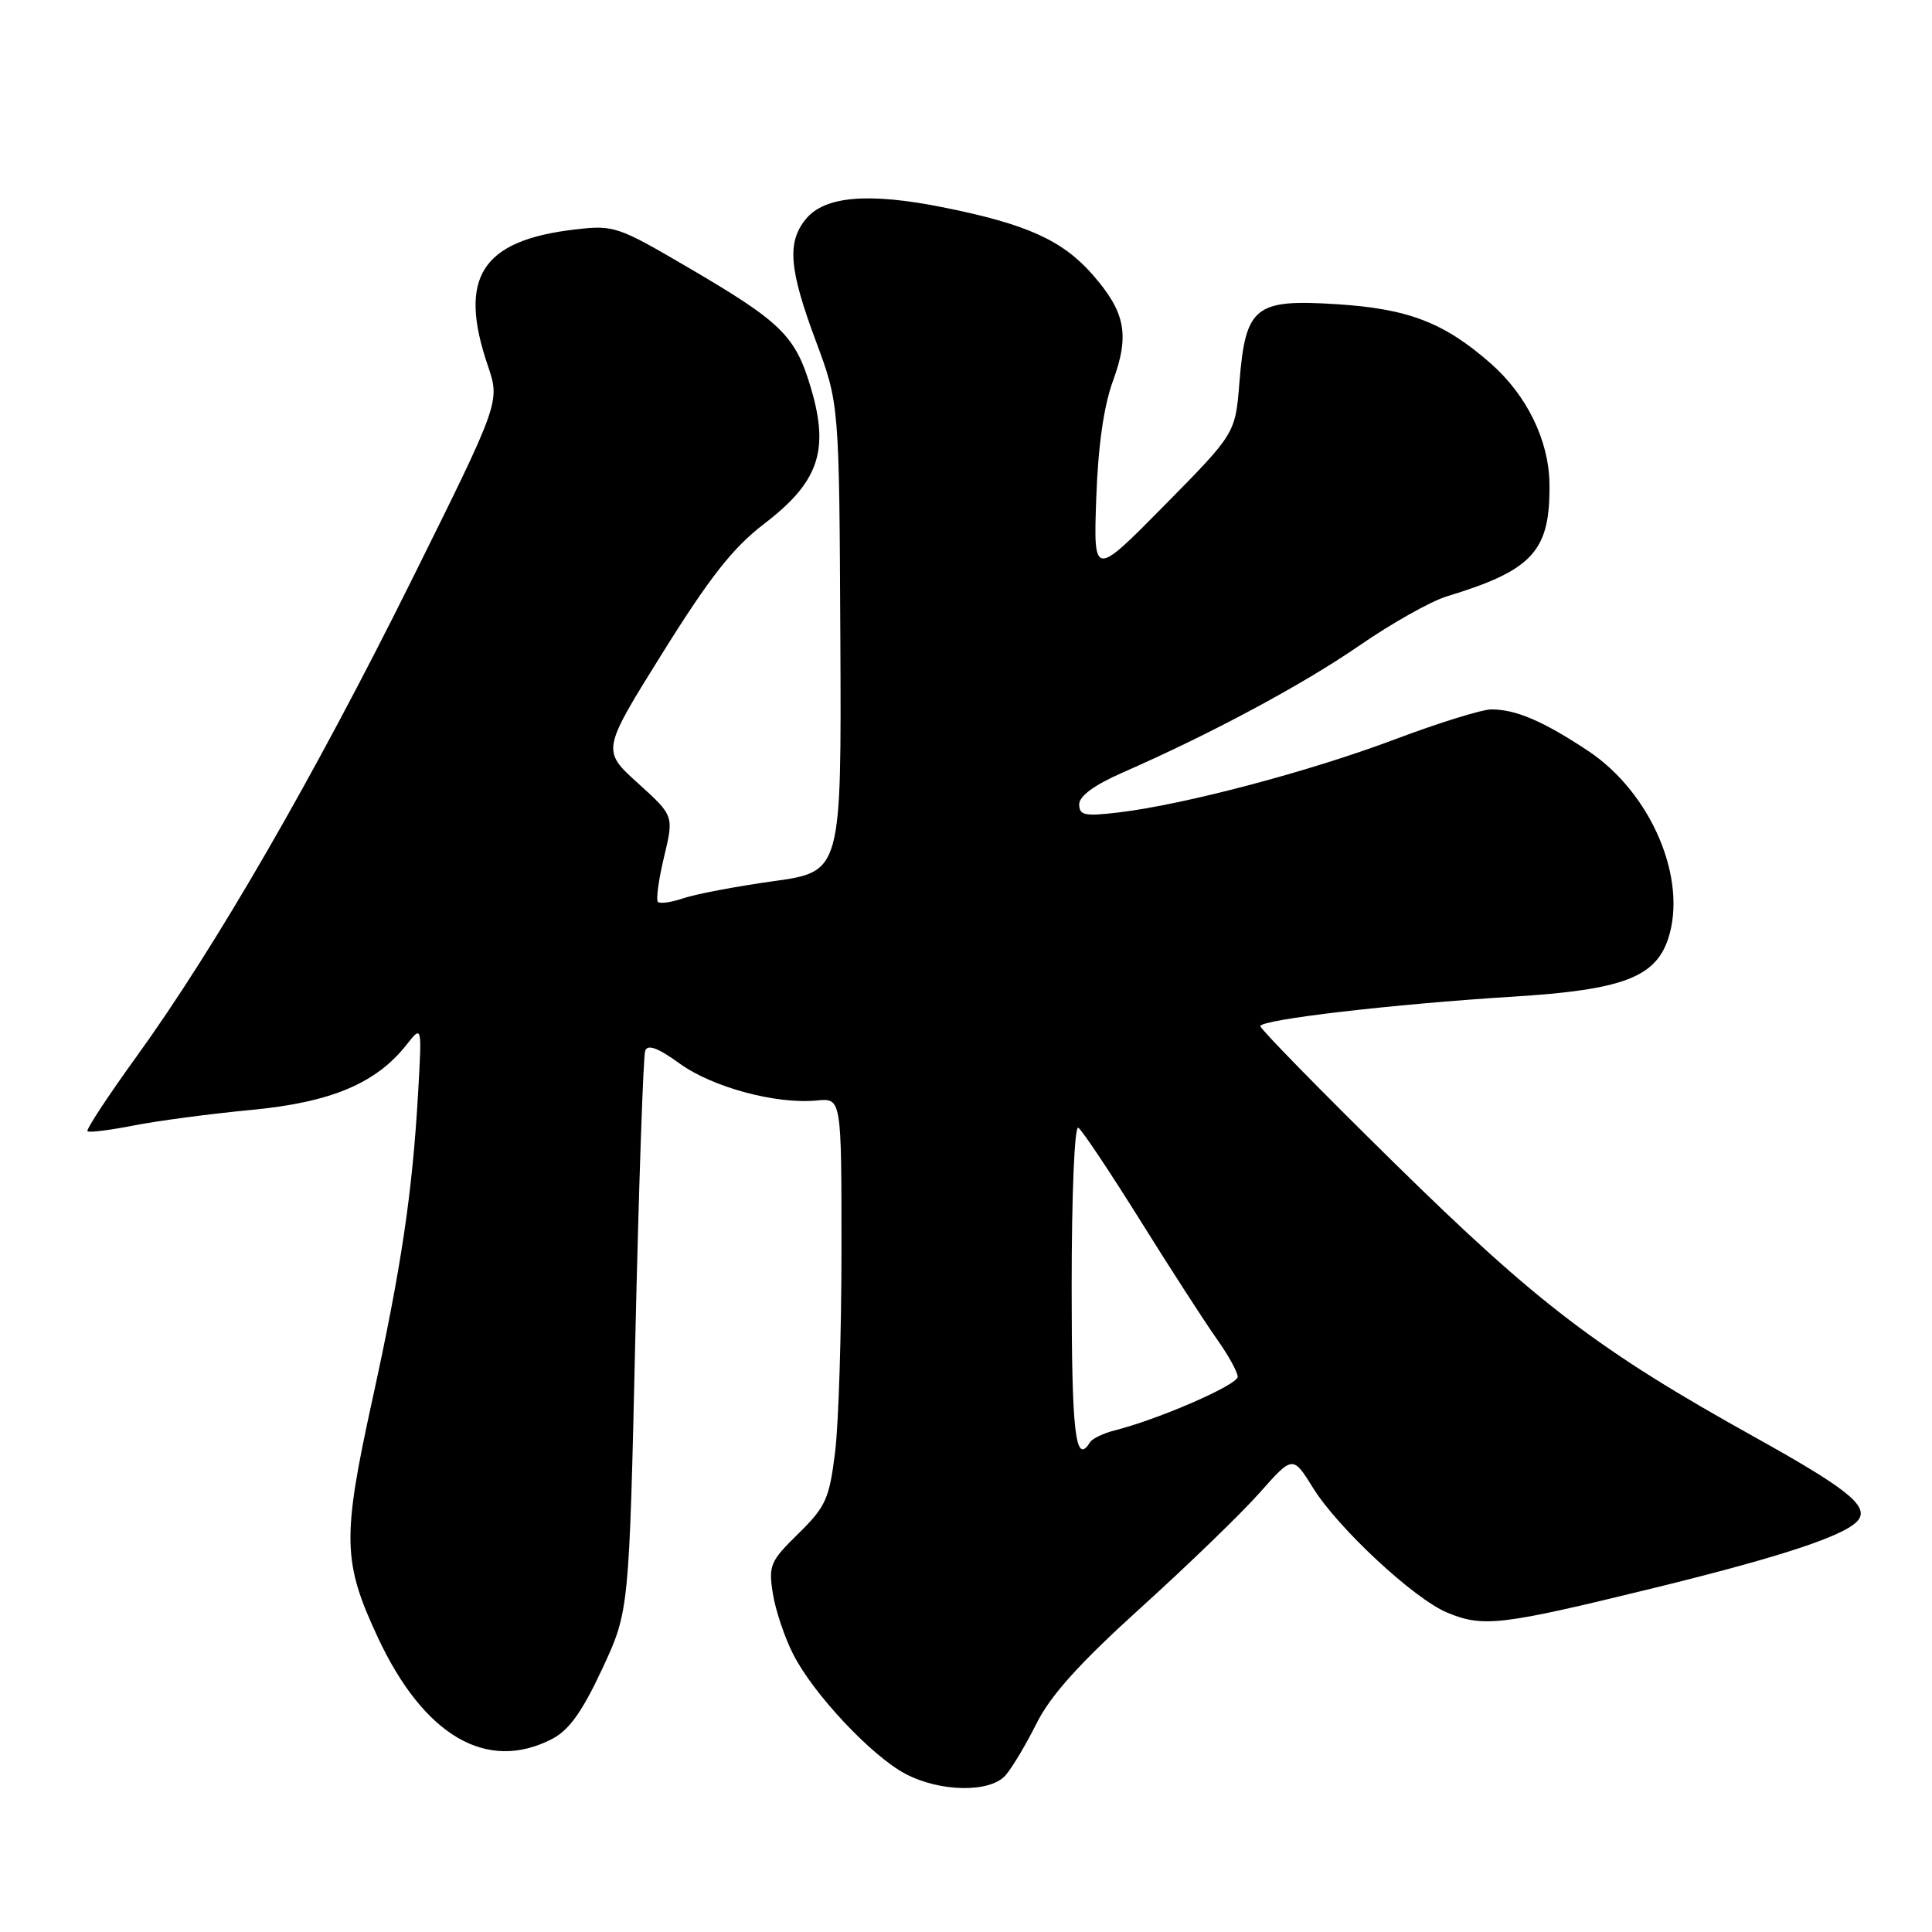 <?xml version="1.0" encoding="UTF-8" standalone="no"?>
<!DOCTYPE svg PUBLIC "-//W3C//DTD SVG 1.1//EN" "http://www.w3.org/Graphics/SVG/1.1/DTD/svg11.dtd" >
<svg xmlns="http://www.w3.org/2000/svg" xmlns:xlink="http://www.w3.org/1999/xlink" version="1.1" viewBox="0 0 256 256">
 <g >
 <path fill="currentColor"
d=" M 133.23 235.25 C 134.08 234.29 135.94 231.18 137.36 228.34 C 139.22 224.62 143.09 220.34 151.22 212.98 C 157.42 207.37 164.48 200.54 166.90 197.81 C 171.30 192.84 171.30 192.84 174.01 197.19 C 177.32 202.51 187.34 211.82 191.72 213.66 C 196.51 215.66 198.84 215.39 218.86 210.49 C 236.55 206.16 245.08 203.30 246.34 201.26 C 247.47 199.43 244.46 197.07 232.50 190.42 C 211.84 178.93 203.77 172.79 184.75 154.10 C 174.99 144.51 167.00 136.35 167.00 135.97 C 167.00 135.10 184.67 133.04 200.51 132.06 C 214.92 131.17 219.34 129.52 221.04 124.39 C 223.65 116.46 218.79 105.05 210.44 99.50 C 204.48 95.55 200.87 94.00 197.61 94.00 C 196.37 94.00 190.58 95.80 184.74 98.00 C 173.51 102.23 156.99 106.60 148.25 107.65 C 143.74 108.19 143.00 108.04 143.00 106.58 C 143.00 105.48 145.01 104.01 148.75 102.37 C 160.48 97.23 172.56 90.75 180.11 85.55 C 184.38 82.60 189.59 79.67 191.69 79.03 C 203.16 75.54 205.44 73.02 205.31 64.03 C 205.22 58.32 202.29 52.34 197.53 48.16 C 191.36 42.74 186.60 40.91 177.15 40.31 C 166.27 39.61 165.04 40.59 164.23 50.67 C 163.69 57.44 163.69 57.44 154.29 66.97 C 144.89 76.50 144.89 76.50 145.26 66.00 C 145.50 59.10 146.26 53.77 147.48 50.46 C 149.71 44.35 149.13 41.36 144.74 36.35 C 140.76 31.83 136.02 29.69 125.06 27.49 C 115.09 25.48 109.24 25.98 106.76 29.05 C 104.26 32.13 104.56 35.68 108.10 45.18 C 111.20 53.50 111.20 53.50 111.35 84.50 C 111.50 115.50 111.50 115.50 102.50 116.76 C 97.55 117.45 92.19 118.47 90.59 119.01 C 88.99 119.56 87.45 119.78 87.18 119.51 C 86.90 119.24 87.27 116.55 87.99 113.55 C 89.30 108.09 89.30 108.09 84.51 103.76 C 79.73 99.43 79.73 99.43 87.82 86.47 C 94.04 76.49 97.13 72.57 101.20 69.45 C 108.44 63.93 109.90 59.78 107.50 51.59 C 105.42 44.49 103.65 42.74 91.14 35.42 C 81.84 29.97 81.33 29.80 76.15 30.41 C 63.79 31.86 60.66 36.77 64.64 48.45 C 66.27 53.25 66.27 53.25 54.54 76.88 C 41.61 102.91 28.61 125.44 18.09 140.00 C 14.32 145.22 11.39 149.67 11.59 149.89 C 11.78 150.10 14.54 149.76 17.73 149.13 C 20.91 148.51 27.92 147.58 33.30 147.07 C 43.86 146.07 49.85 143.55 53.88 138.42 C 55.91 135.84 55.91 135.84 55.41 144.67 C 54.65 158.07 53.18 167.93 49.33 185.50 C 45.32 203.81 45.40 206.97 50.07 216.98 C 56.17 230.02 64.52 234.89 73.15 230.42 C 75.40 229.26 77.14 226.83 79.78 221.17 C 83.36 213.50 83.36 213.50 84.19 177.00 C 84.65 156.93 85.24 139.93 85.49 139.23 C 85.82 138.34 87.18 138.84 90.05 140.92 C 94.40 144.07 102.82 146.34 108.23 145.82 C 111.50 145.50 111.50 145.50 111.50 165.50 C 111.50 176.50 111.12 188.60 110.66 192.38 C 109.89 198.60 109.43 199.64 105.79 203.21 C 102.05 206.87 101.81 207.43 102.41 211.17 C 102.76 213.38 103.98 217.01 105.12 219.23 C 107.80 224.49 115.49 232.67 119.97 235.04 C 124.56 237.47 131.18 237.57 133.23 235.25 Z  M 142.00 170.44 C 142.00 158.30 142.38 149.12 142.88 149.43 C 143.36 149.72 147.06 155.26 151.10 161.73 C 155.14 168.21 159.70 175.26 161.22 177.40 C 162.75 179.55 164.00 181.81 164.00 182.43 C 164.00 183.51 153.50 188.08 147.68 189.54 C 146.20 189.92 144.73 190.62 144.43 191.11 C 142.50 194.24 142.00 190.02 142.00 170.44 Z "/>
</g>
</svg>